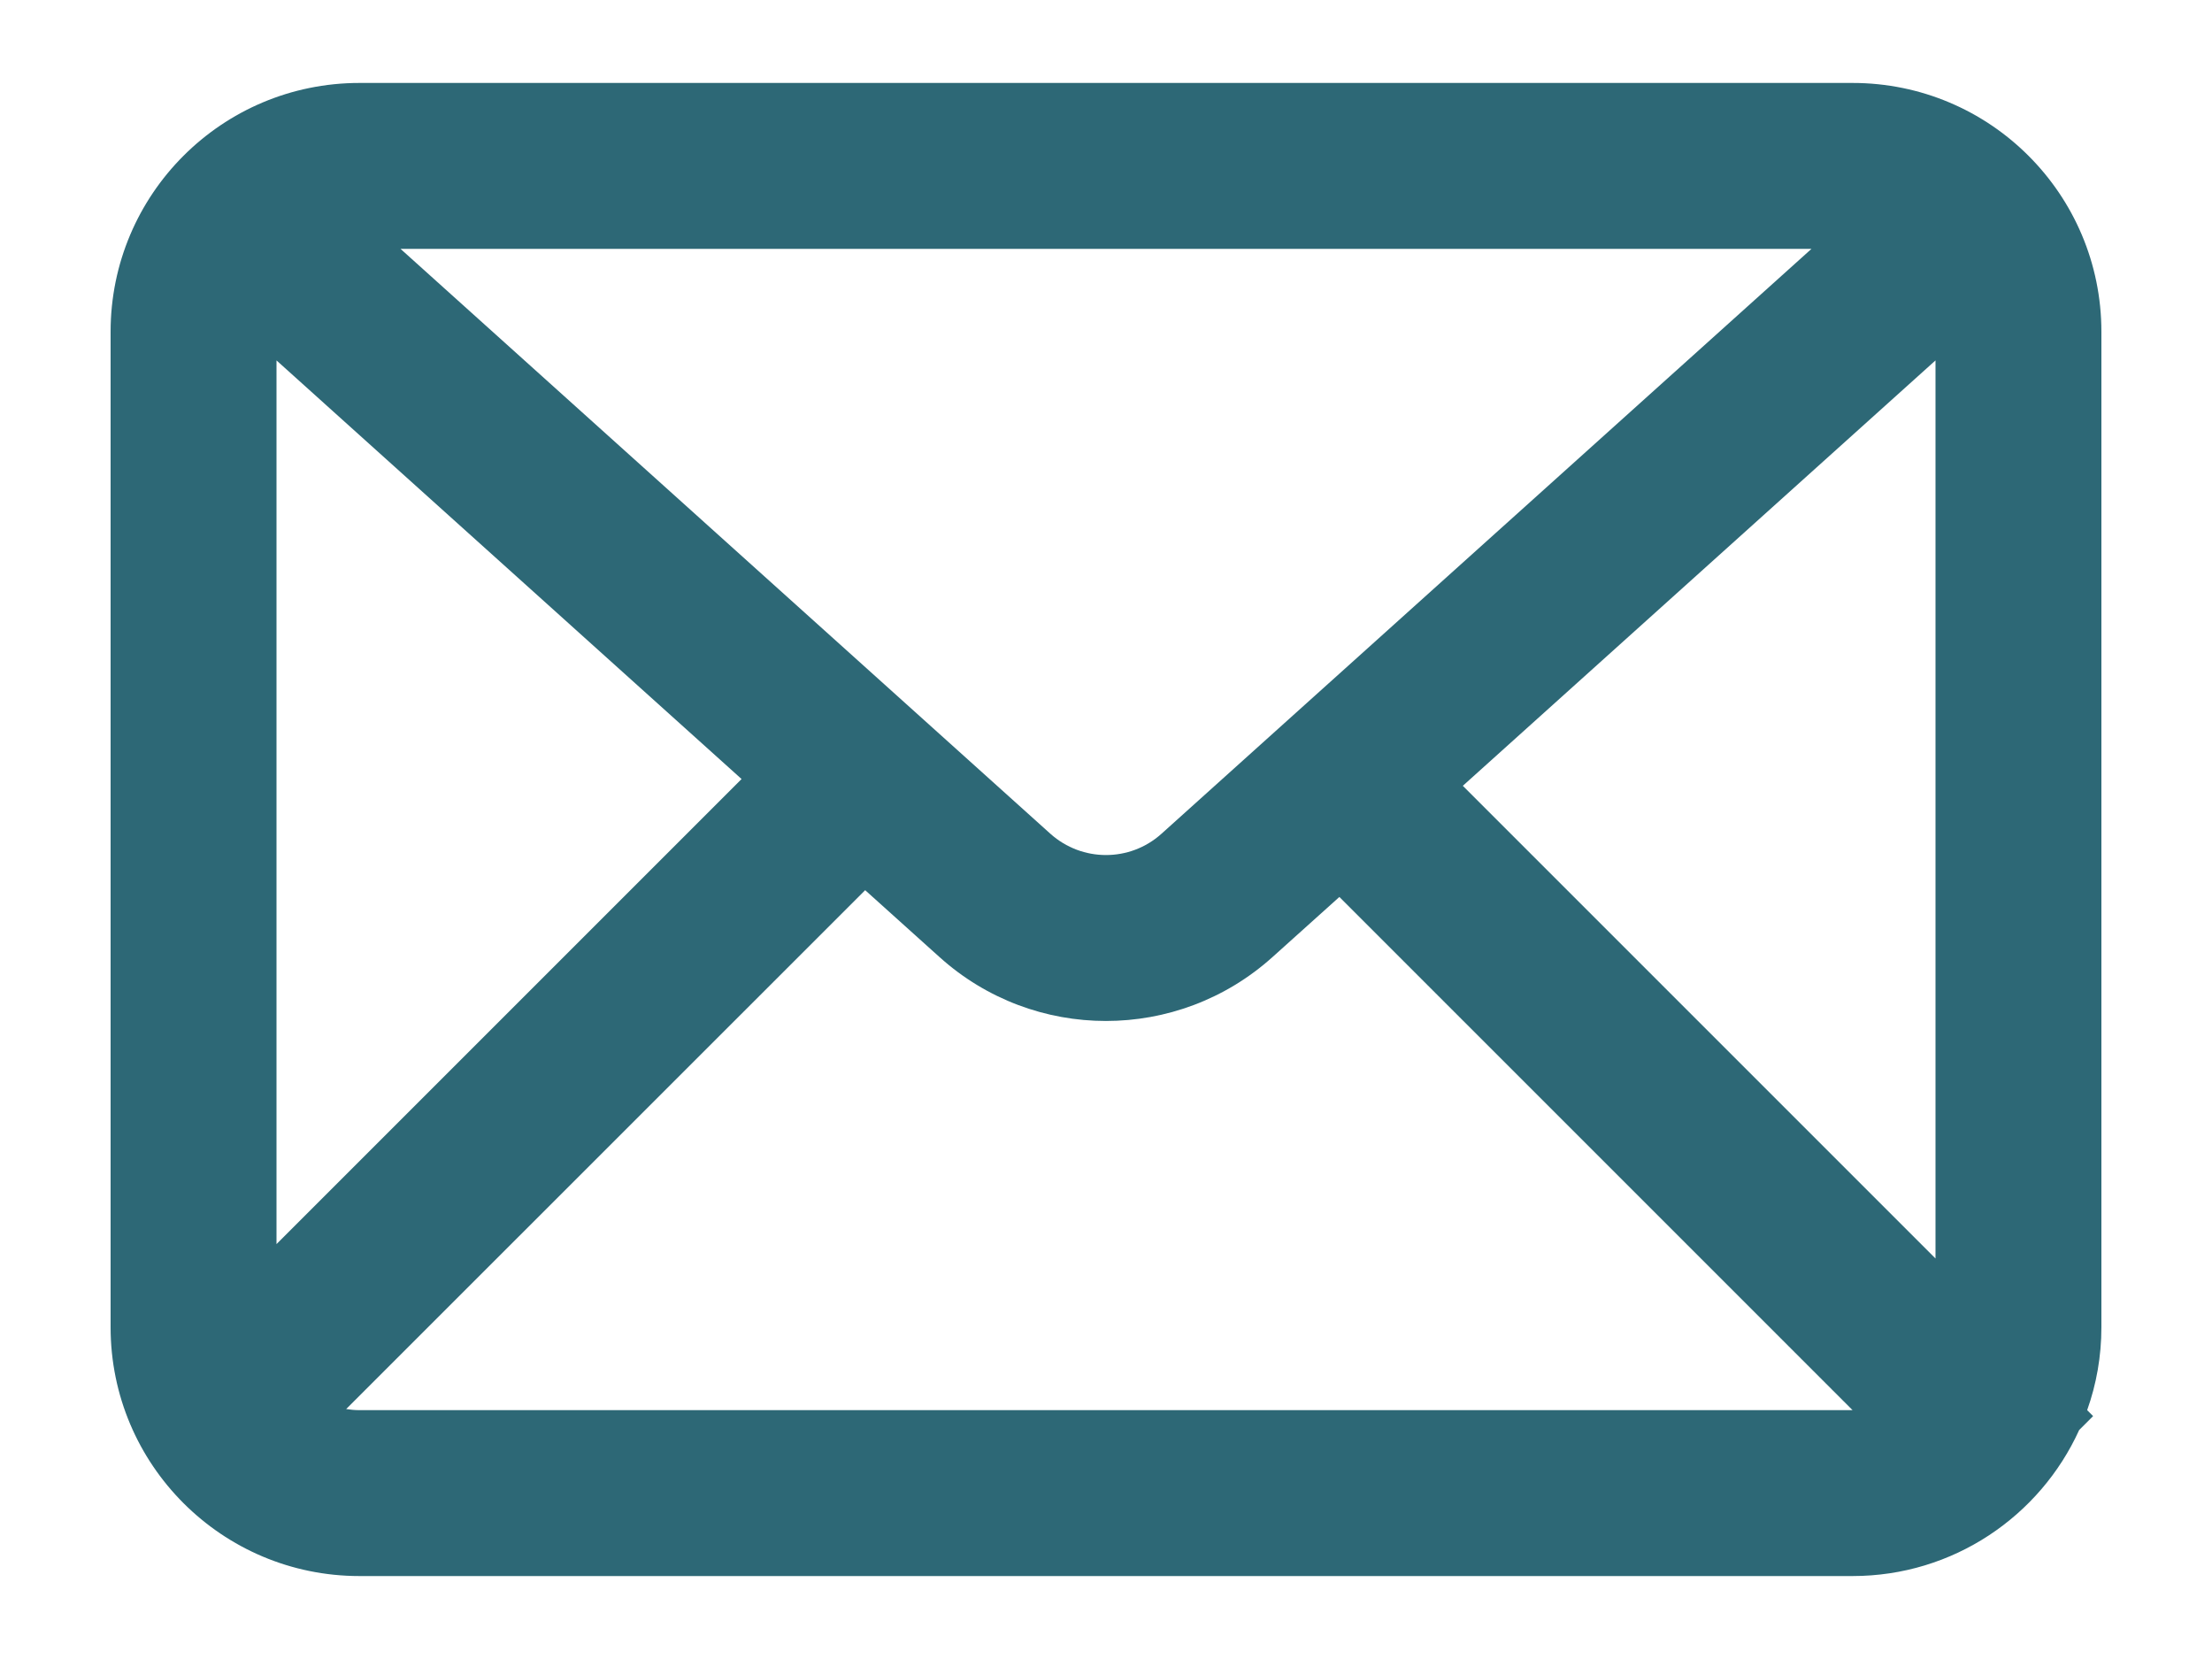 <svg xmlns="http://www.w3.org/2000/svg" width="16" height="12" fill="none" viewBox="0 0 16 12"><path fill="#2D6876" fill-rule="evenodd" d="M0.8 2.4C0.8 1.405 1.606 0.6 2.6 0.6H13.4C14.394 0.6 15.2 1.405 15.2 2.4V9.6C15.2 9.81 15.164 10.012 15.097 10.2L15.14 10.243L15.039 10.344C14.756 10.967 14.128 11.4 13.4 11.4H2.6C1.606 11.4 0.8 10.594 0.8 9.6V2.4ZM14 9.103V2.607L10.581 5.684L14 9.103ZM13.103 1.8H2.897L7.598 6.031C7.827 6.236 8.173 6.236 8.401 6.031L13.103 1.8ZM2 2.607V8.999L5.364 5.635L2 2.607ZM2.504 10.192L6.258 6.439L6.796 6.923C7.48 7.539 8.519 7.539 9.204 6.923L9.688 6.488L13.4 10.2C13.4 10.2 13.4 10.2 13.4 10.2H2.6C2.567 10.2 2.535 10.197 2.504 10.192Z" clip-rule="evenodd"/></svg>